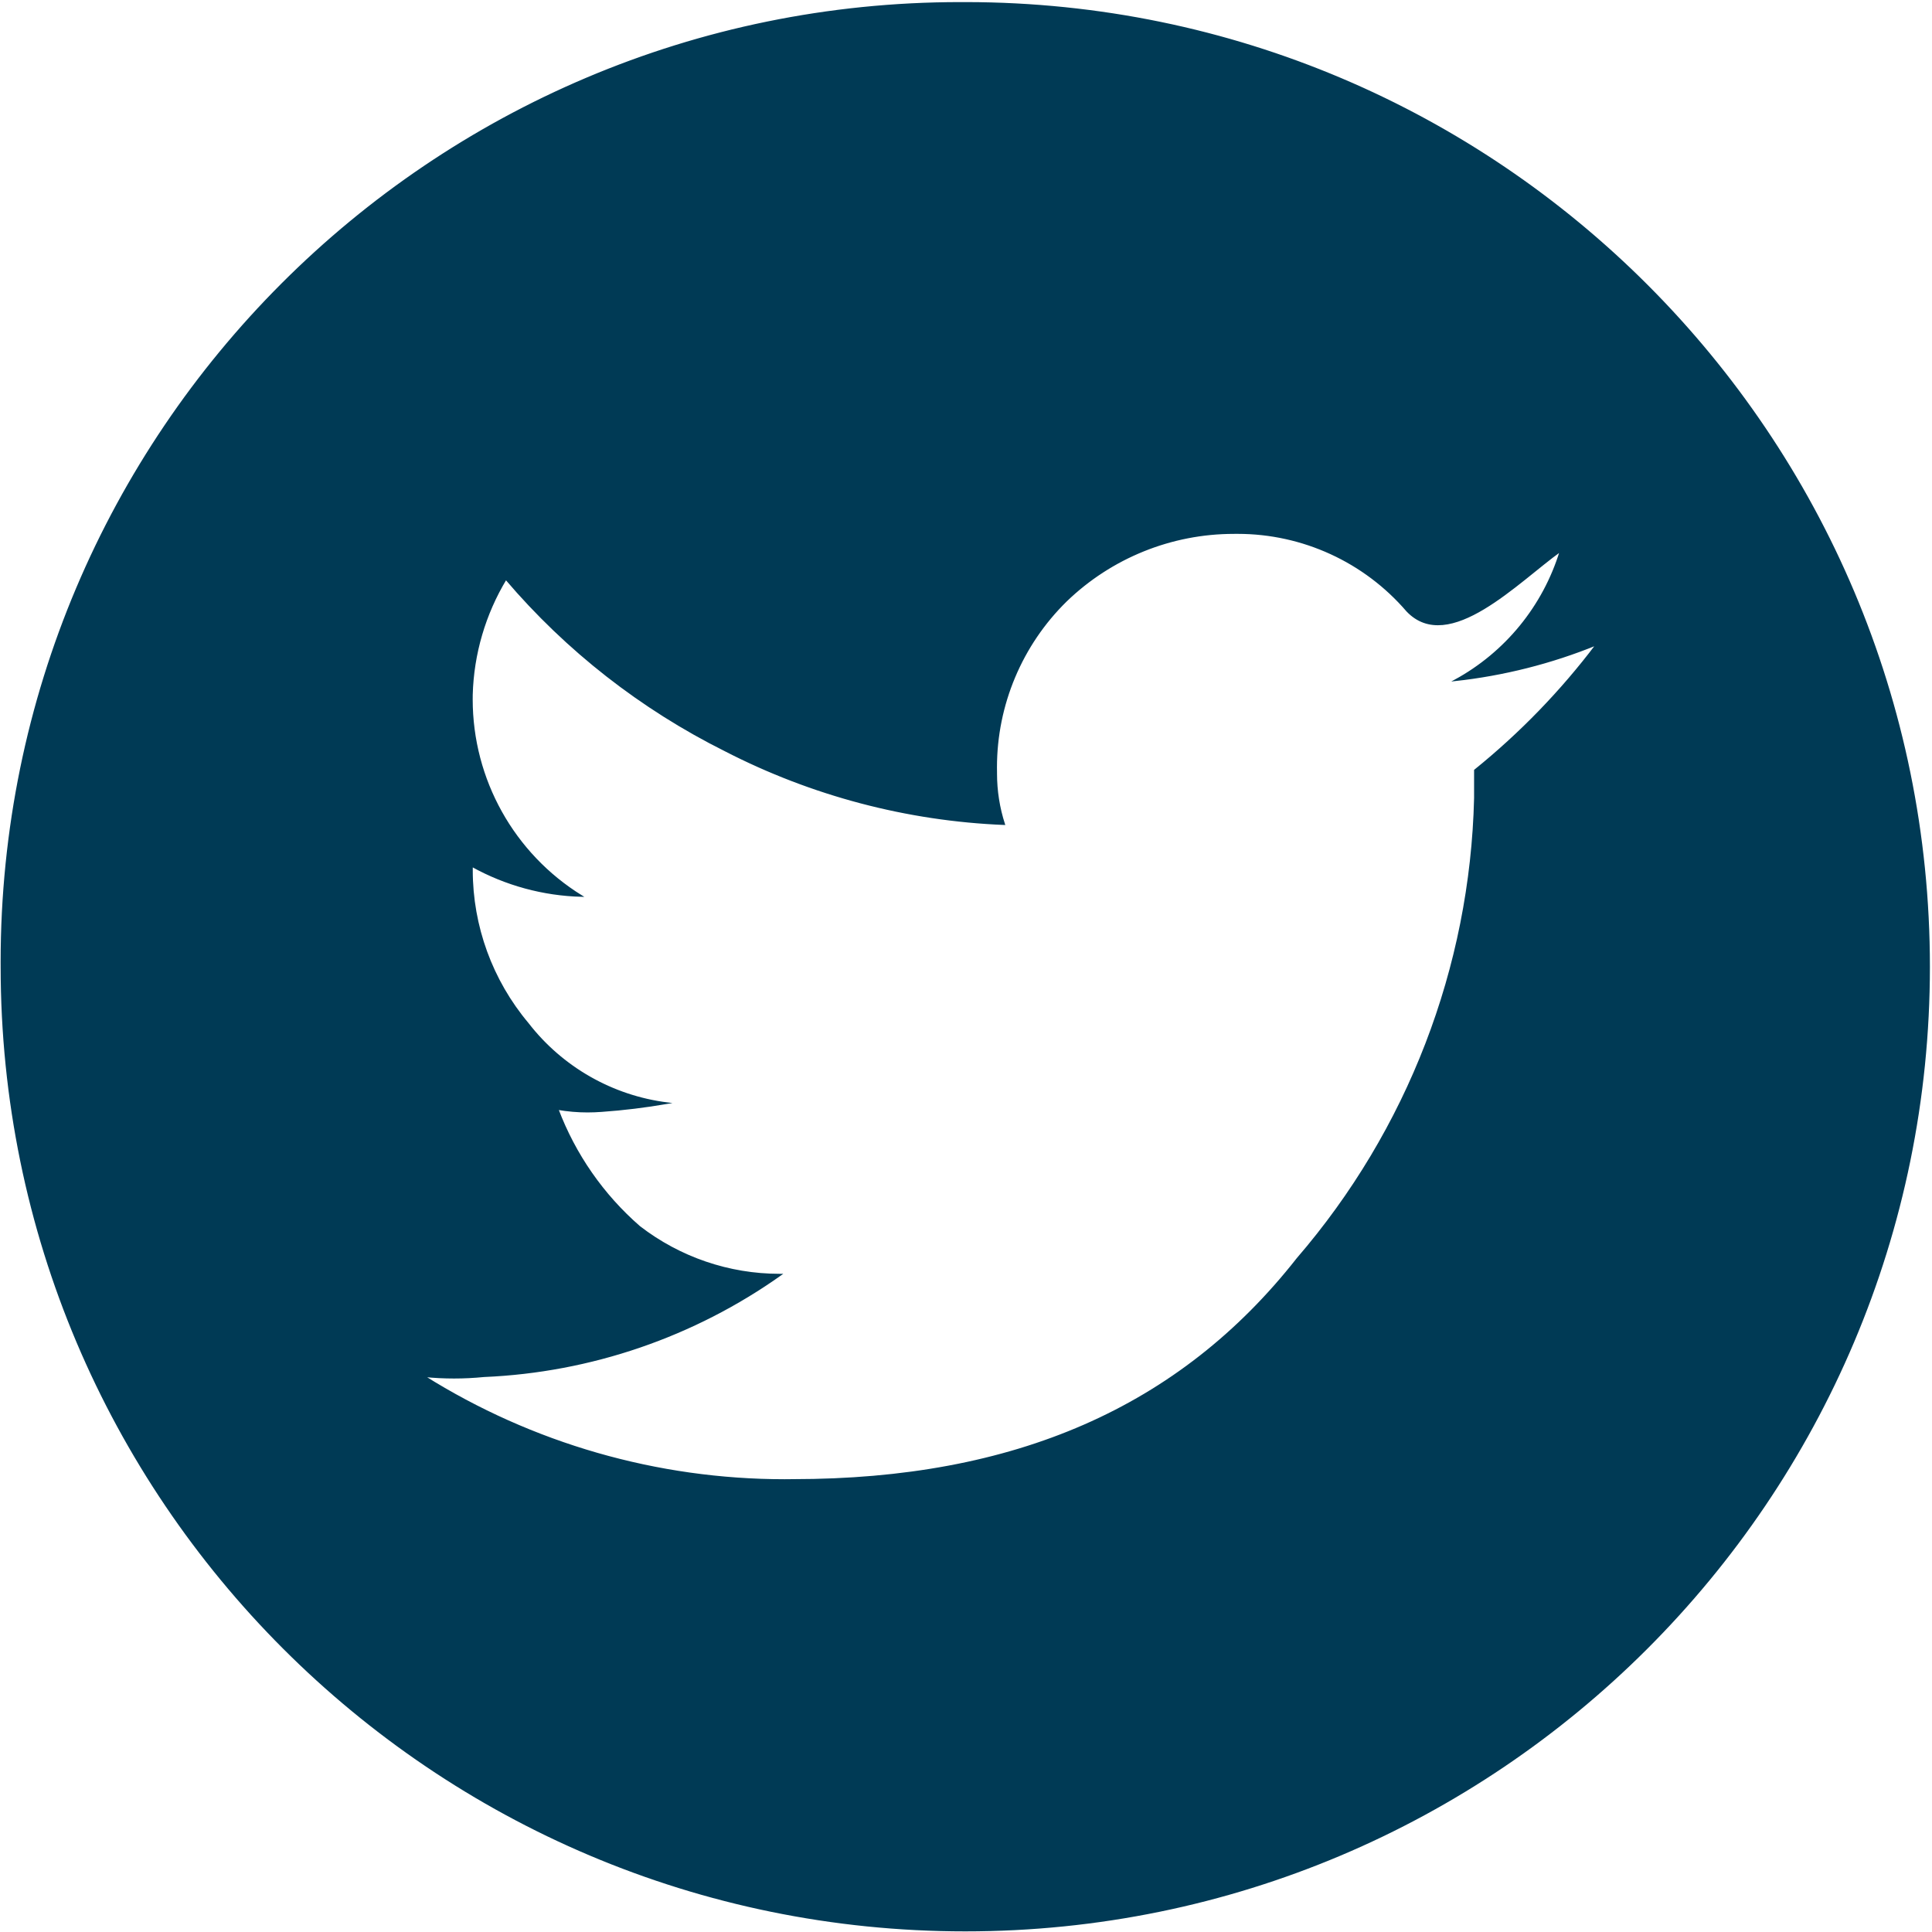 <?xml version="1.0" encoding="UTF-8"?>
<!DOCTYPE svg PUBLIC "-//W3C//DTD SVG 1.1//EN" "http://www.w3.org/Graphics/SVG/1.1/DTD/svg11.dtd">
<!-- Creator: CorelDRAW -->
<svg xmlns="http://www.w3.org/2000/svg" xml:space="preserve" width="100mm" height="100mm" version="1.1" style="shape-rendering:geometricPrecision; text-rendering:geometricPrecision; image-rendering:optimizeQuality; fill-rule:evenodd; clip-rule:evenodd"
viewBox="0 0 10000 10000"
 xmlns:xlink="http://www.w3.org/1999/xlink"
 xmlns:xodm="http://www.corel.com/coreldraw/odm/2003">
 <defs>
  <style type="text/css">
   <![CDATA[
    .str0 {stroke:#003A55;stroke-width:7.62;stroke-miterlimit:22.926}
    .fil0 {fill:#003A55;fill-rule:nonzero}
   ]]>
  </style>
 </defs>
 <g id="Capa_x0020_1">
  <path class="fil0 str0" d="M5001.95 14.65c2753.5,3.1 4983.4,2236.1 4983.4,4989.1 0,2755 -2234.2,4989.2 -4989.1,4989.2 -2754.9,0 -4989.1,-2234.2 -4989.1,-4989.2 0,-1.1 0,-4.2 0,-5.4 -0.1,-6.3 -0.1,-13.5 -0.1,-20.2 0,-2740.8 2222.7,-4963.5 4963.5,-4963.5 10.3,0 21.2,0 31.5,0l-0.1 0zm3261.3 3321.8c-234.1,95.4 -481.6,157.8 -732.8,185.2 262.6,-142.8 458.9,-383.3 546.3,-669.2 -217,154.8 -578.1,536.6 -793.8,309.8 -219.5,-255.6 -539.9,-402.8 -876.9,-402.8 -3.4,0 -7.2,0 -10.6,0 -3,0.1 -6.1,0.1 -9.1,0.1 -323.8,0 -635,125.9 -867.8,350.8 -231.5,227 -362.1,537.9 -362.1,862.1 0,8.4 0.1,17.4 0.3,25.7 0,1.9 0,4.3 0,6.4 0,88.8 14,177.3 41.3,261.7 -503,-20.3 -997,-150.8 -1444.6,-381.3 -433.9,-216.5 -820.9,-518.7 -1135,-887.7 -109,180.9 -169.7,387.4 -175.4,598.4 -0.1,7.7 -0.2,16.1 -0.2,24.1 0,414.9 214.8,800.2 567.7,1018.3 -198.6,-5 -393.5,-58.2 -567.3,-154.7l0 20.4c-0.1,-0.1 -0.1,0.2 -0.1,0.2 0,290.1 102.4,571.1 289,793.3 176.2,228 436.5,376.7 722.5,412.7 -112.9,19.2 -226.8,33.5 -340.7,41.4 -24.2,1.7 -48.7,2.8 -72.9,2.8 -51.7,0 -103.4,-4.5 -154.3,-13.3 88.6,234.6 234.1,444 423.3,608.6 207.5,160.3 462.6,247.6 724.9,247.6 2.5,0 5.1,0 7.5,0 -450.9,319.8 -985,503.2 -1537.3,526.6 -51.4,5.1 -103.3,7.7 -154.9,7.7 -51.6,0 -103.5,-2.6 -154.7,-7.7 558.8,350.5 1205.8,536.6 1865.7,536.6 14.1,0 29.6,-0.4 43.3,-0.4 1145.4,0 2002.1,-370.4 2610.6,-1145.4 572.6,-663.9 897.7,-1506.8 918.5,-2383.2l0 -144.5c235.3,-190.1 447.5,-409.1 629.7,-650.5l-0.1 0.2z"/>
 </g>
</svg>
